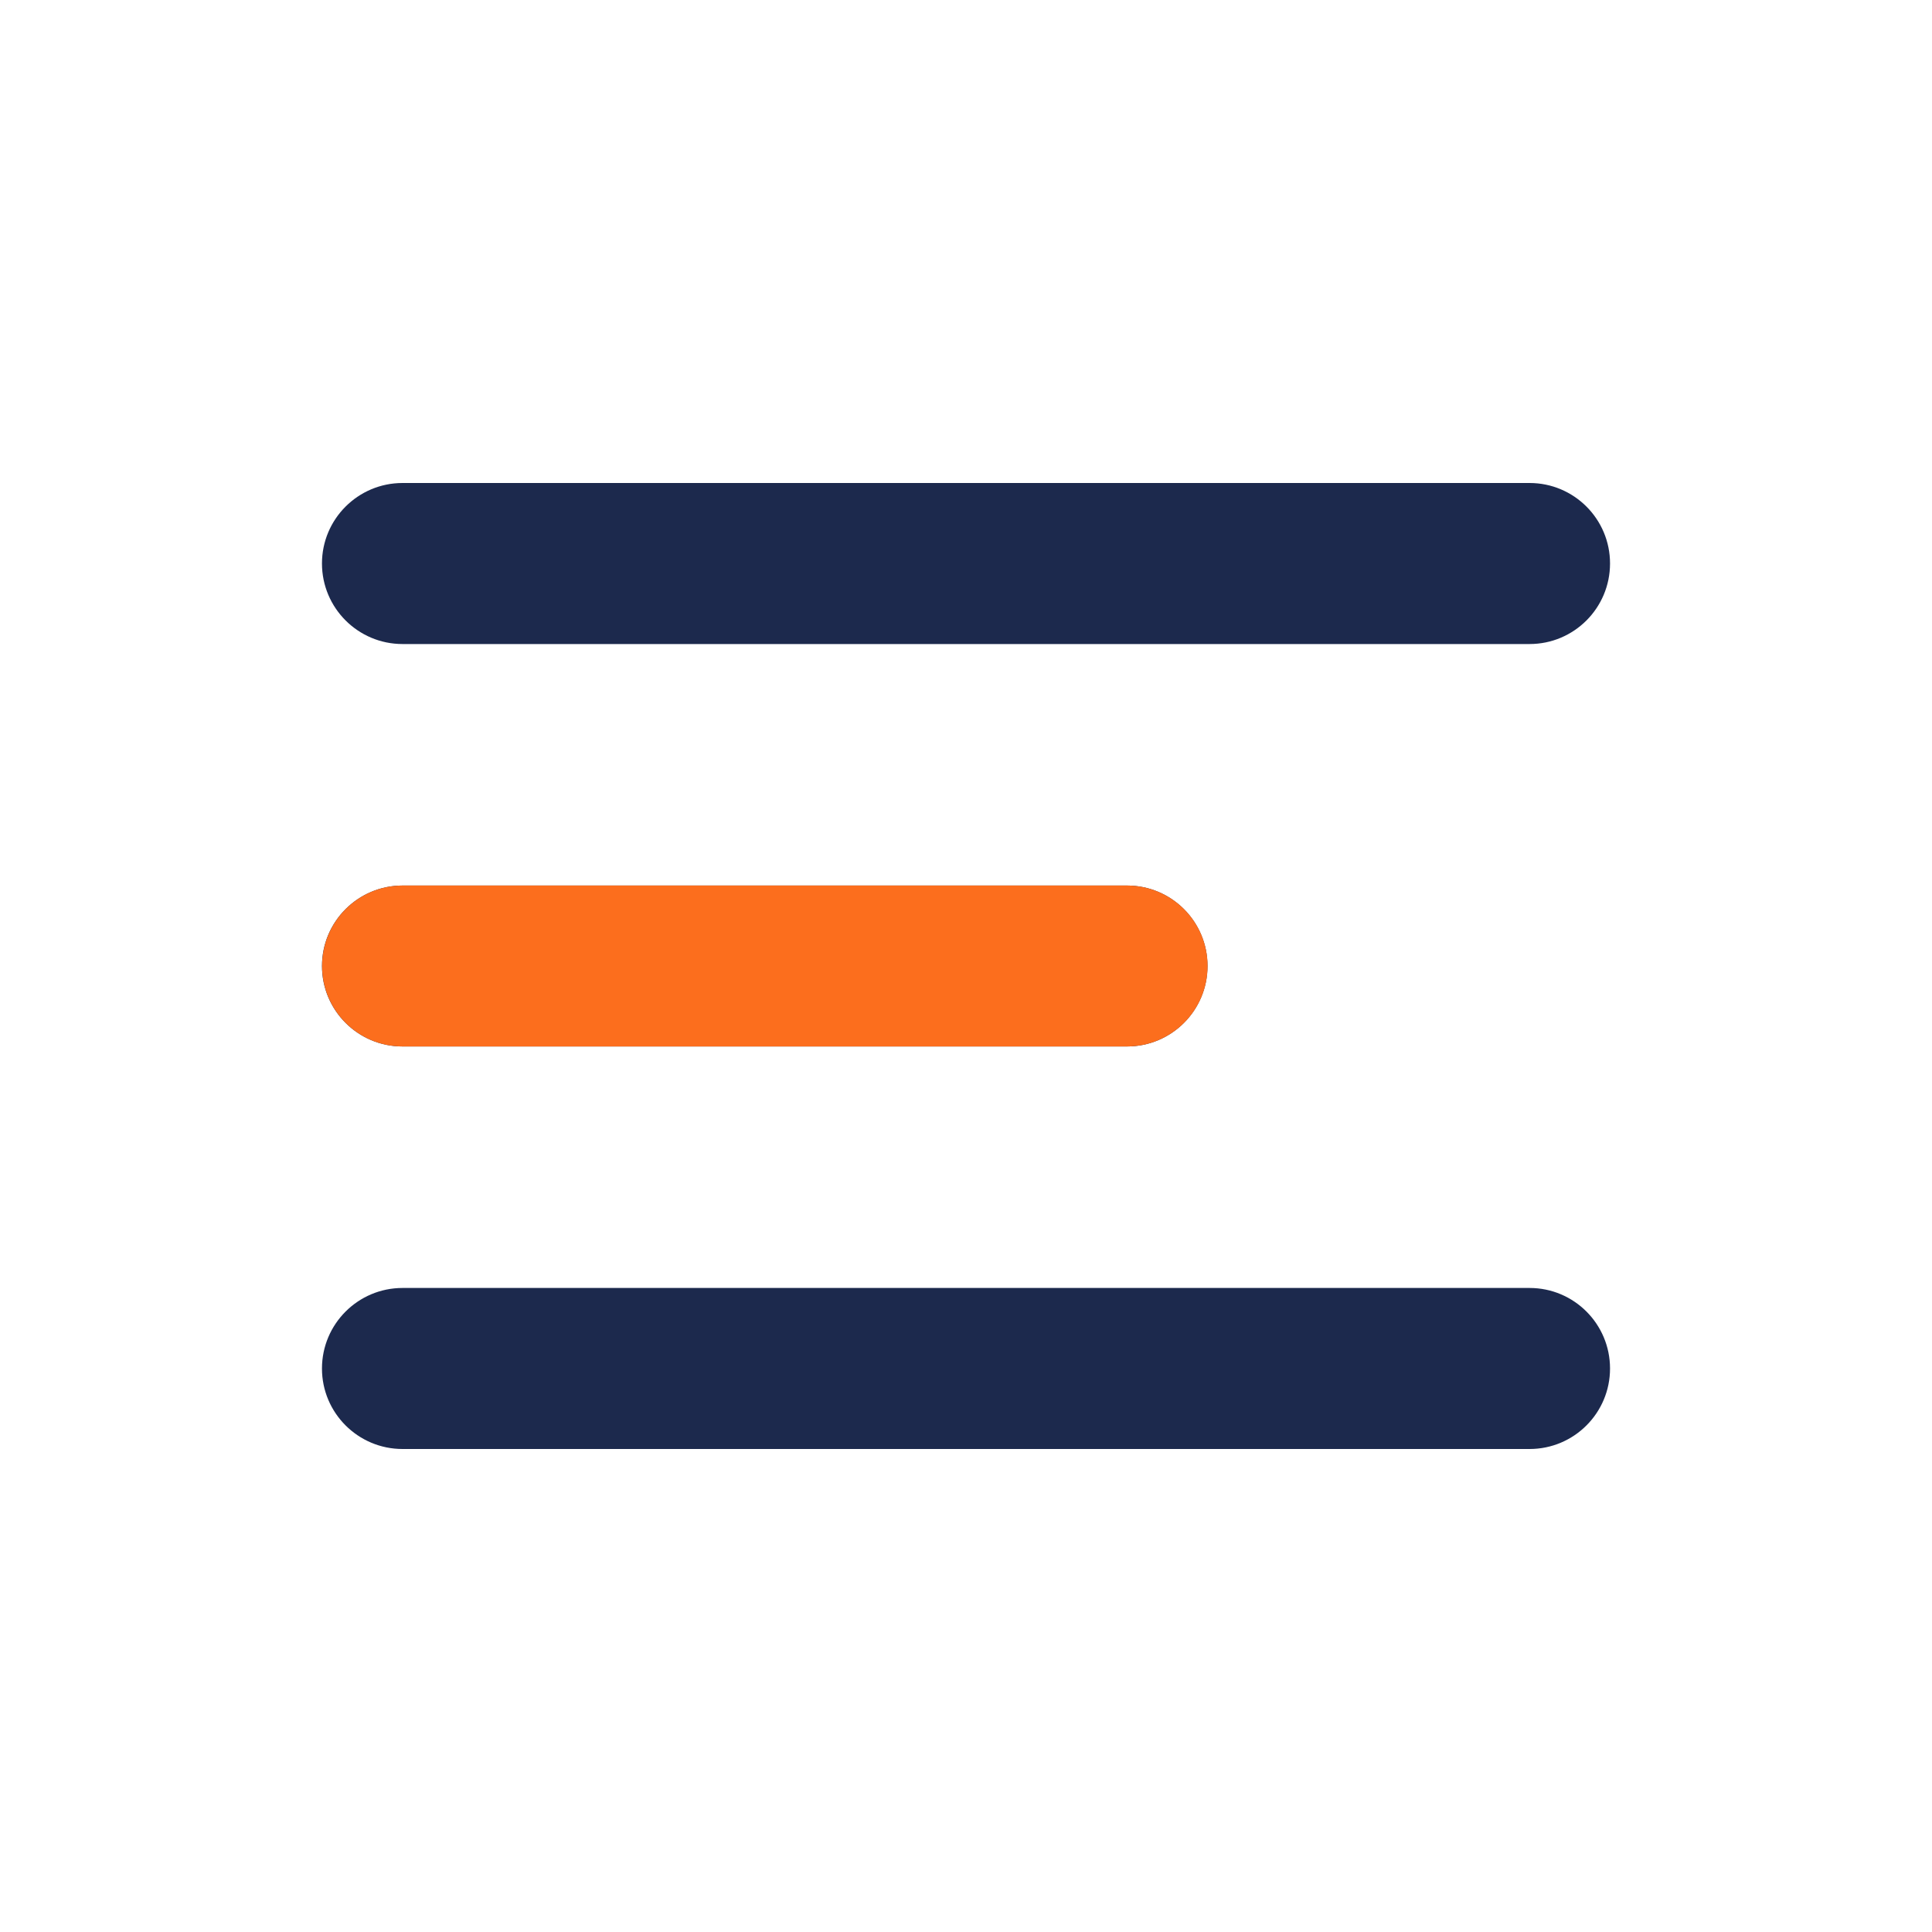 <svg class="header__burger" width="20" height="20" viewBox="0 0 20 20" fill="none" xmlns="http://www.w3.org/2000/svg">
<path fill-rule="evenodd" clip-rule="evenodd" d="M3.333 5.833C3.333 5.373 3.707 5 4.167 5H15.834C16.294 5 16.667 5.373 16.667 5.833C16.667 6.294 16.294 6.667 15.834 6.667H4.167C3.707 6.667 3.333 6.294 3.333 5.833ZM3.333 10C3.333 9.54 3.707 9.167 4.167 9.167H11.667C12.127 9.167 12.5 9.54 12.5 10C12.5 10.46 12.127 10.833 11.667 10.833H4.167C3.707 10.833 3.333 10.46 3.333 10ZM4.167 13.333C3.707 13.333 3.333 13.706 3.333 14.167C3.333 14.627 3.707 15 4.167 15H15.834C16.294 15 16.667 14.627 16.667 14.167C16.667 13.706 16.294 13.333 15.834 13.333H4.167Z" fill="#1C294D"/>
<path fill-rule="evenodd" clip-rule="evenodd" d="M3.334 10C3.334 9.54 3.707 9.167 4.167 9.167H11.667C12.128 9.167 12.501 9.54 12.501 10C12.501 10.46 12.128 10.833 11.667 10.833H4.167C3.707 10.833 3.334 10.46 3.334 10Z" fill="#FC6E1D"/>
</svg>
